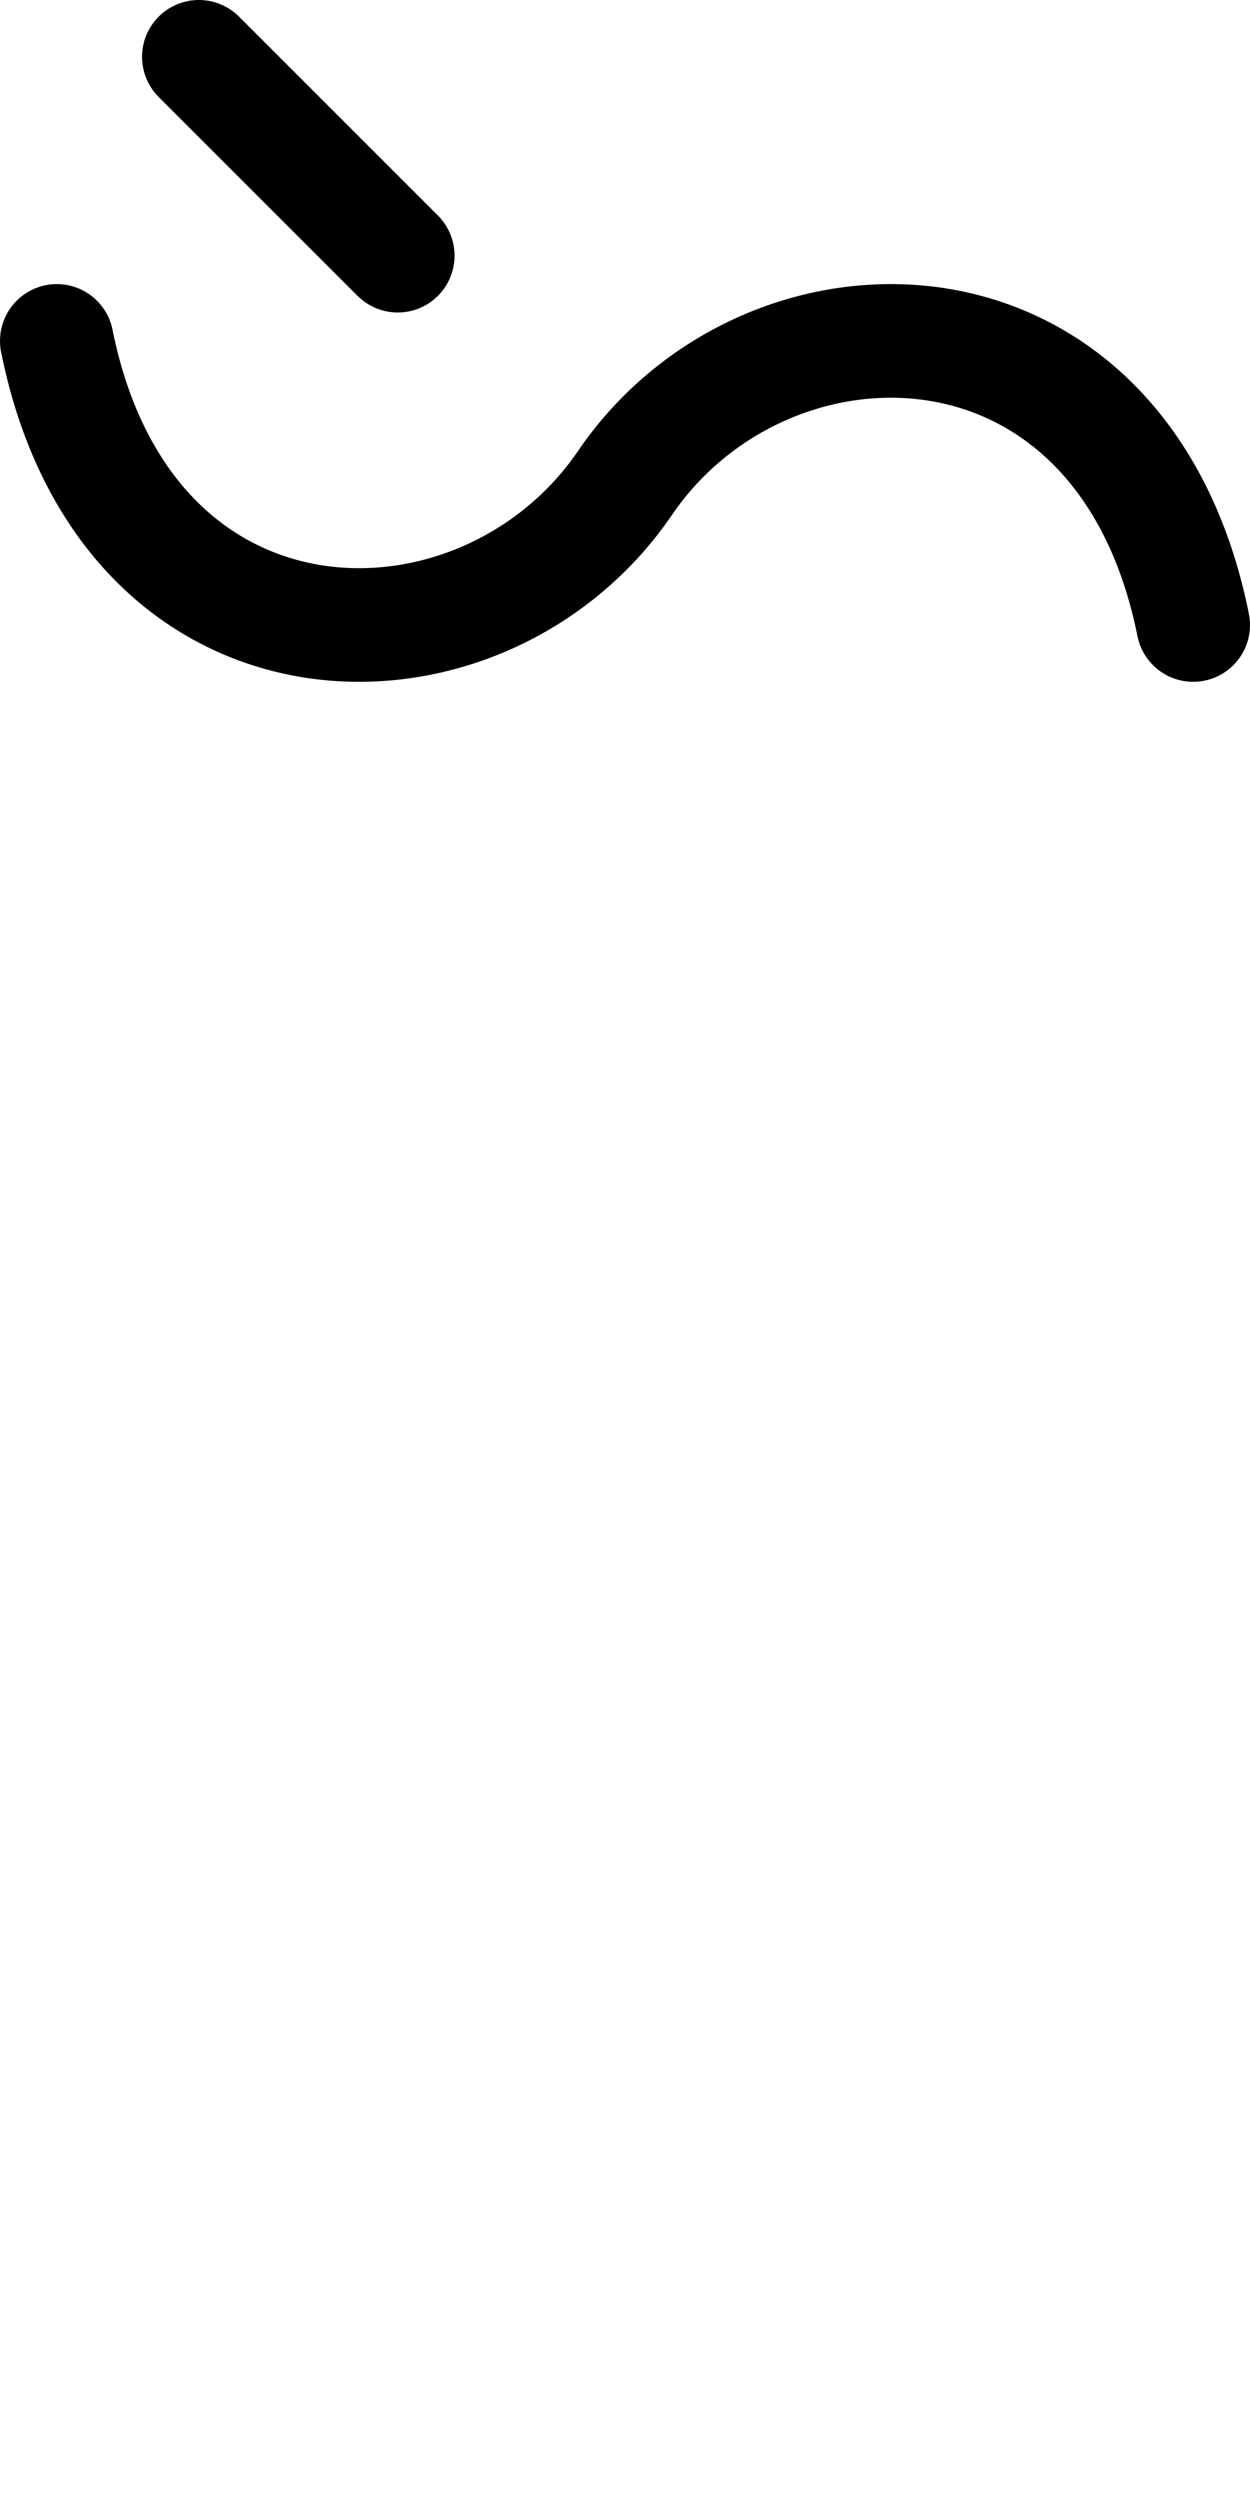 <!-- Made by lì tŕ, for displaying lì tŕ pí symbols. -->
<!-- Size should be 110*110, while glyphs only use points in the 100*100 square in the middle. -->
<svg height="110" width="55" xmlns="http://www.w3.org/2000/svg">
<g transform="scale(0.5,0.5) translate(0,-25)">
  <path d="M17.5 30 L35 47.5"
  fill="none" opacity="1" stroke="#000000" stroke-linecap="round" stroke-linejoin="round" stroke-width="10"/>
  <path d="M5 55 C11.2 85.849 42.5 85.849 55 67.5 S98.8 49.151 105 80"
  fill="none" opacity="1" stroke="#000000" stroke-linecap="round" stroke-linejoin="round" stroke-width="10"/>
</g>
</svg>
